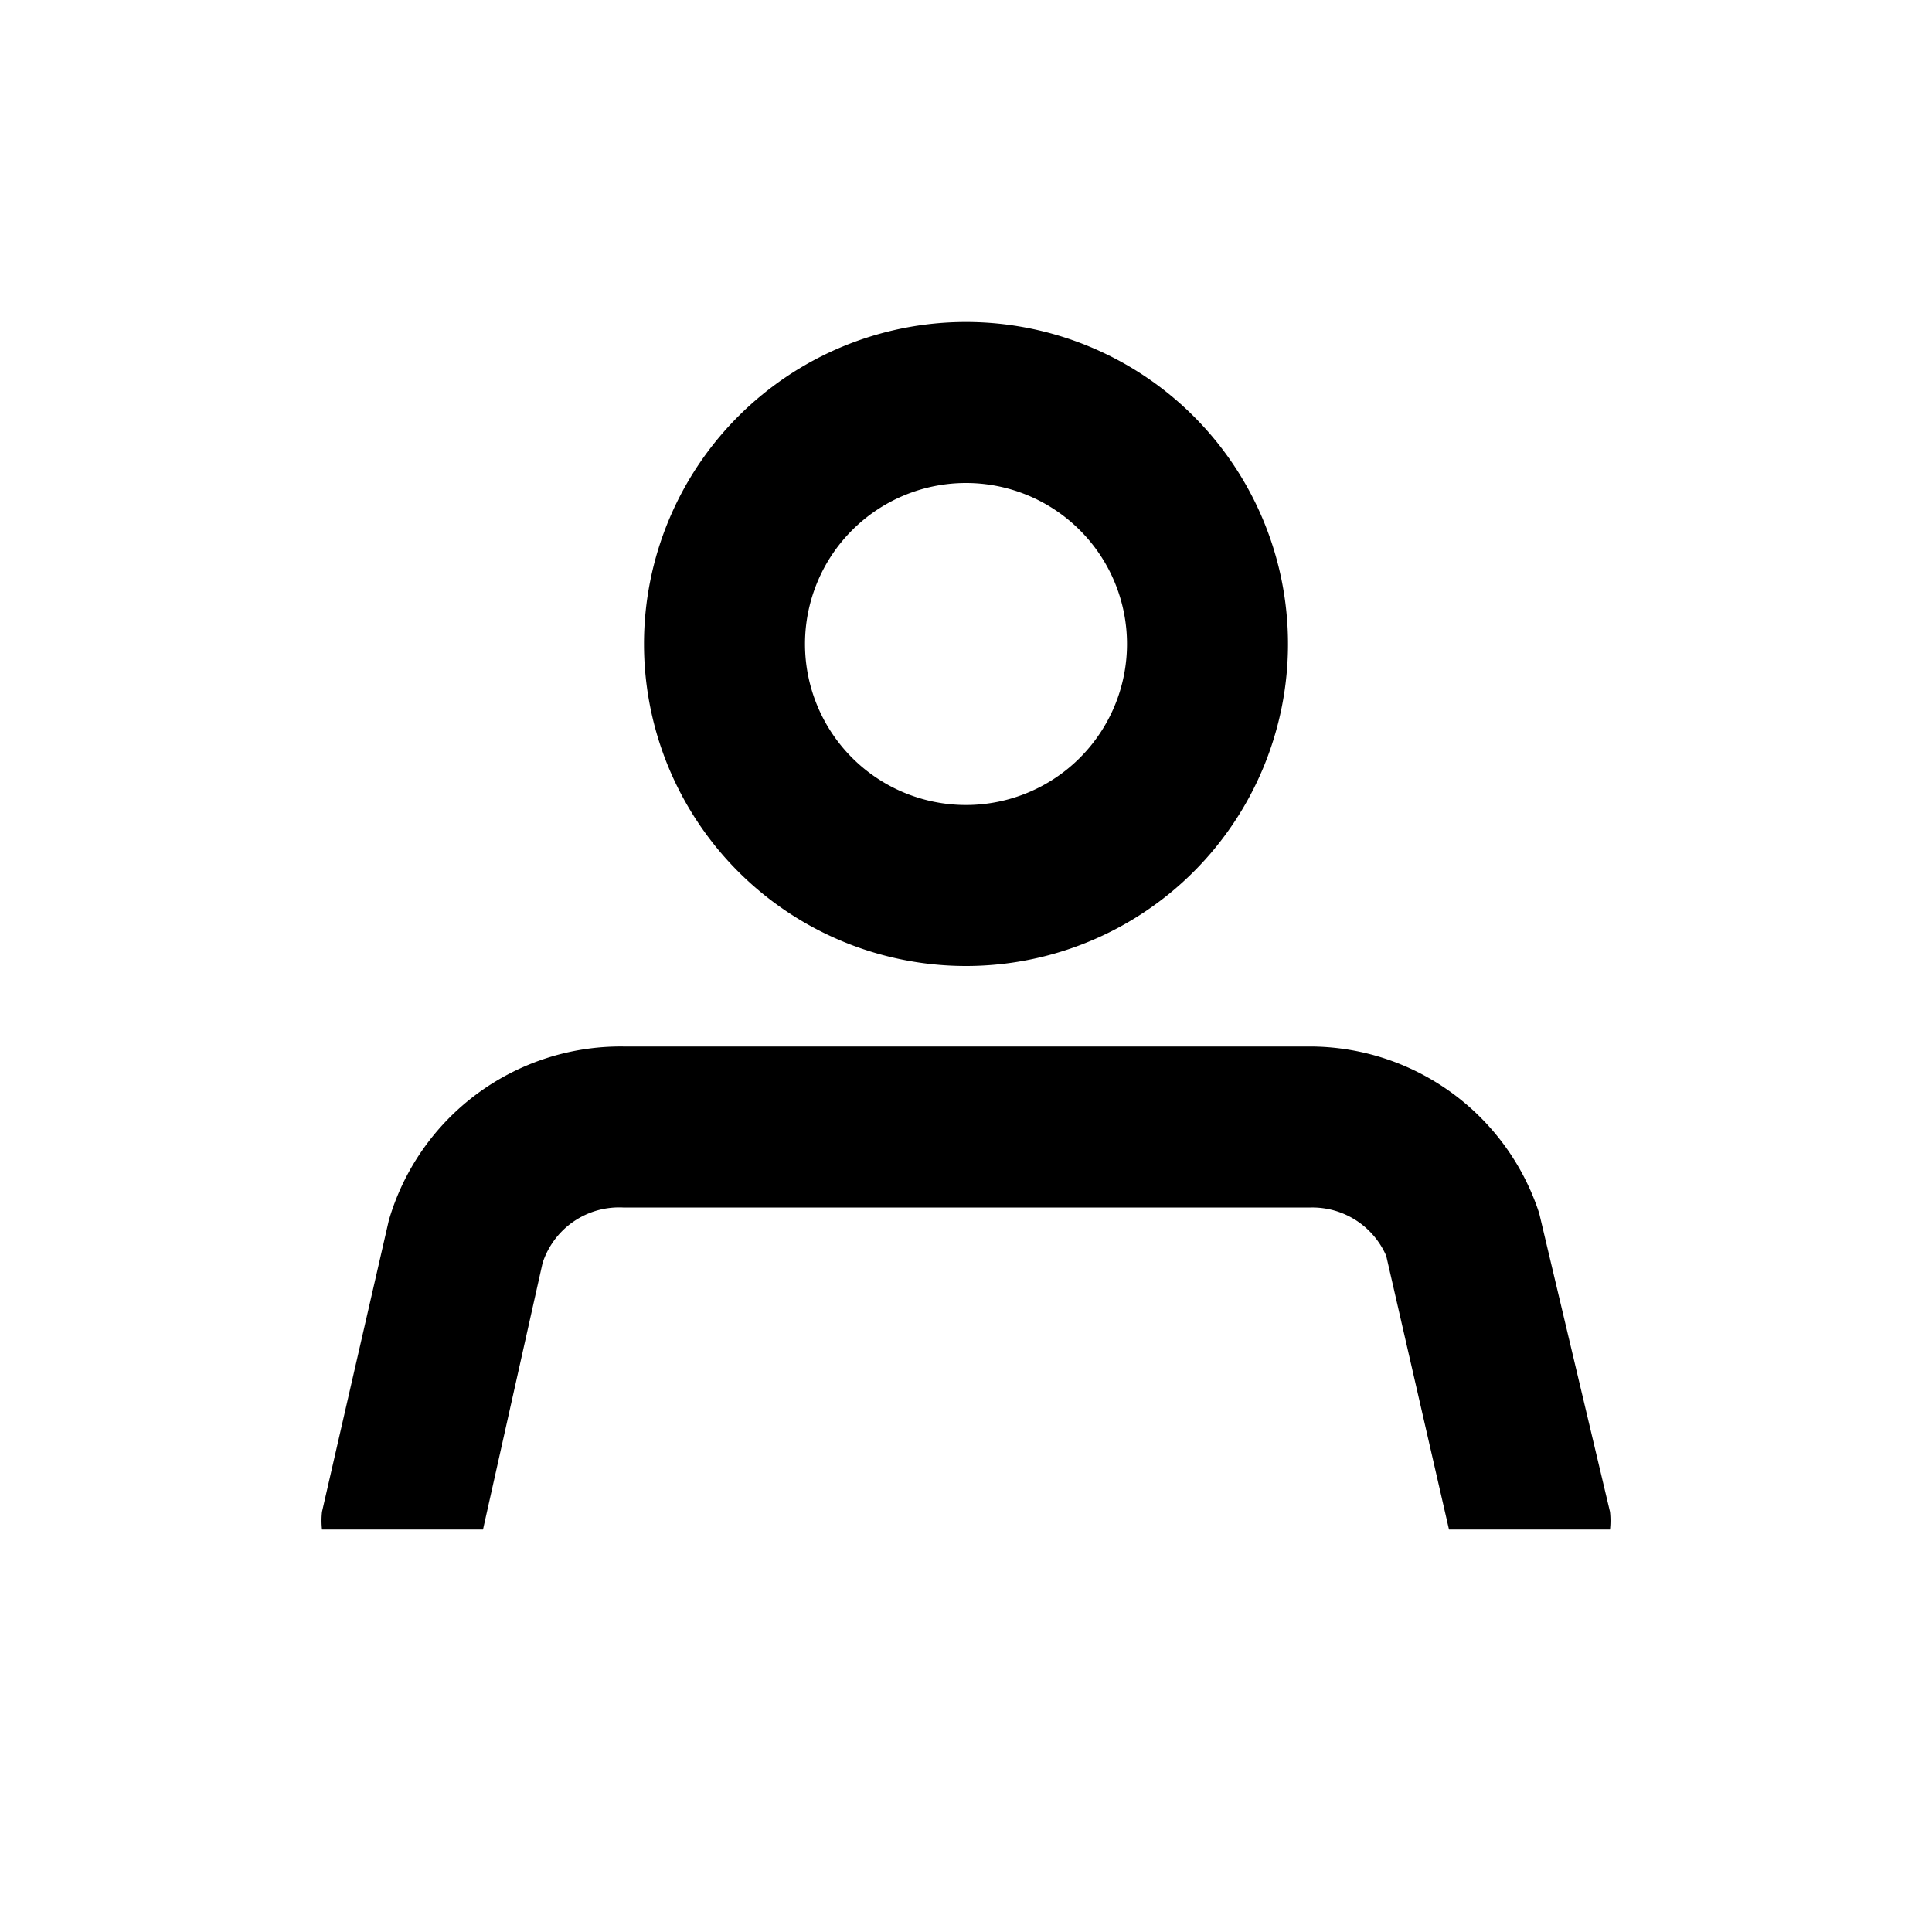 <svg id="f7e048ad-0a27-4ca4-8db2-88609c358ba0" data-name="Layer 1" xmlns="http://www.w3.org/2000/svg" width="24" height="24" viewBox="0 0 24 24"><defs><style>.aae1d5b7-0b34-4d88-9879-b5abeba30a44{fill:none;}.dcb45300-1e99-4952-95af-4ca361c60369{fill:currentColor;}</style></defs><title>person_v1</title><rect class="aae1d5b7-0b34-4d88-9879-b5abeba30a44" width="24" height="24"/><path class="dcb45300-1e99-4952-95af-4ca361c60369" d="M12,12A4,4,0,1,0,8,8,4,4,0,0,0,12,12Zm0-6a2,2,0,1,1-2,2A2,2,0,0,1,12,6Zm8,13H18l-.78-3.4a1,1,0,0,0-.93-.6H7.74a1,1,0,0,0-1,.69L6,19H4a1,1,0,0,1,0-.22l.83-3.62A3,3,0,0,1,7.74,13h8.53a3,3,0,0,1,2.85,2.07L20,18.78A1,1,0,0,1,20,19Z"/></svg>